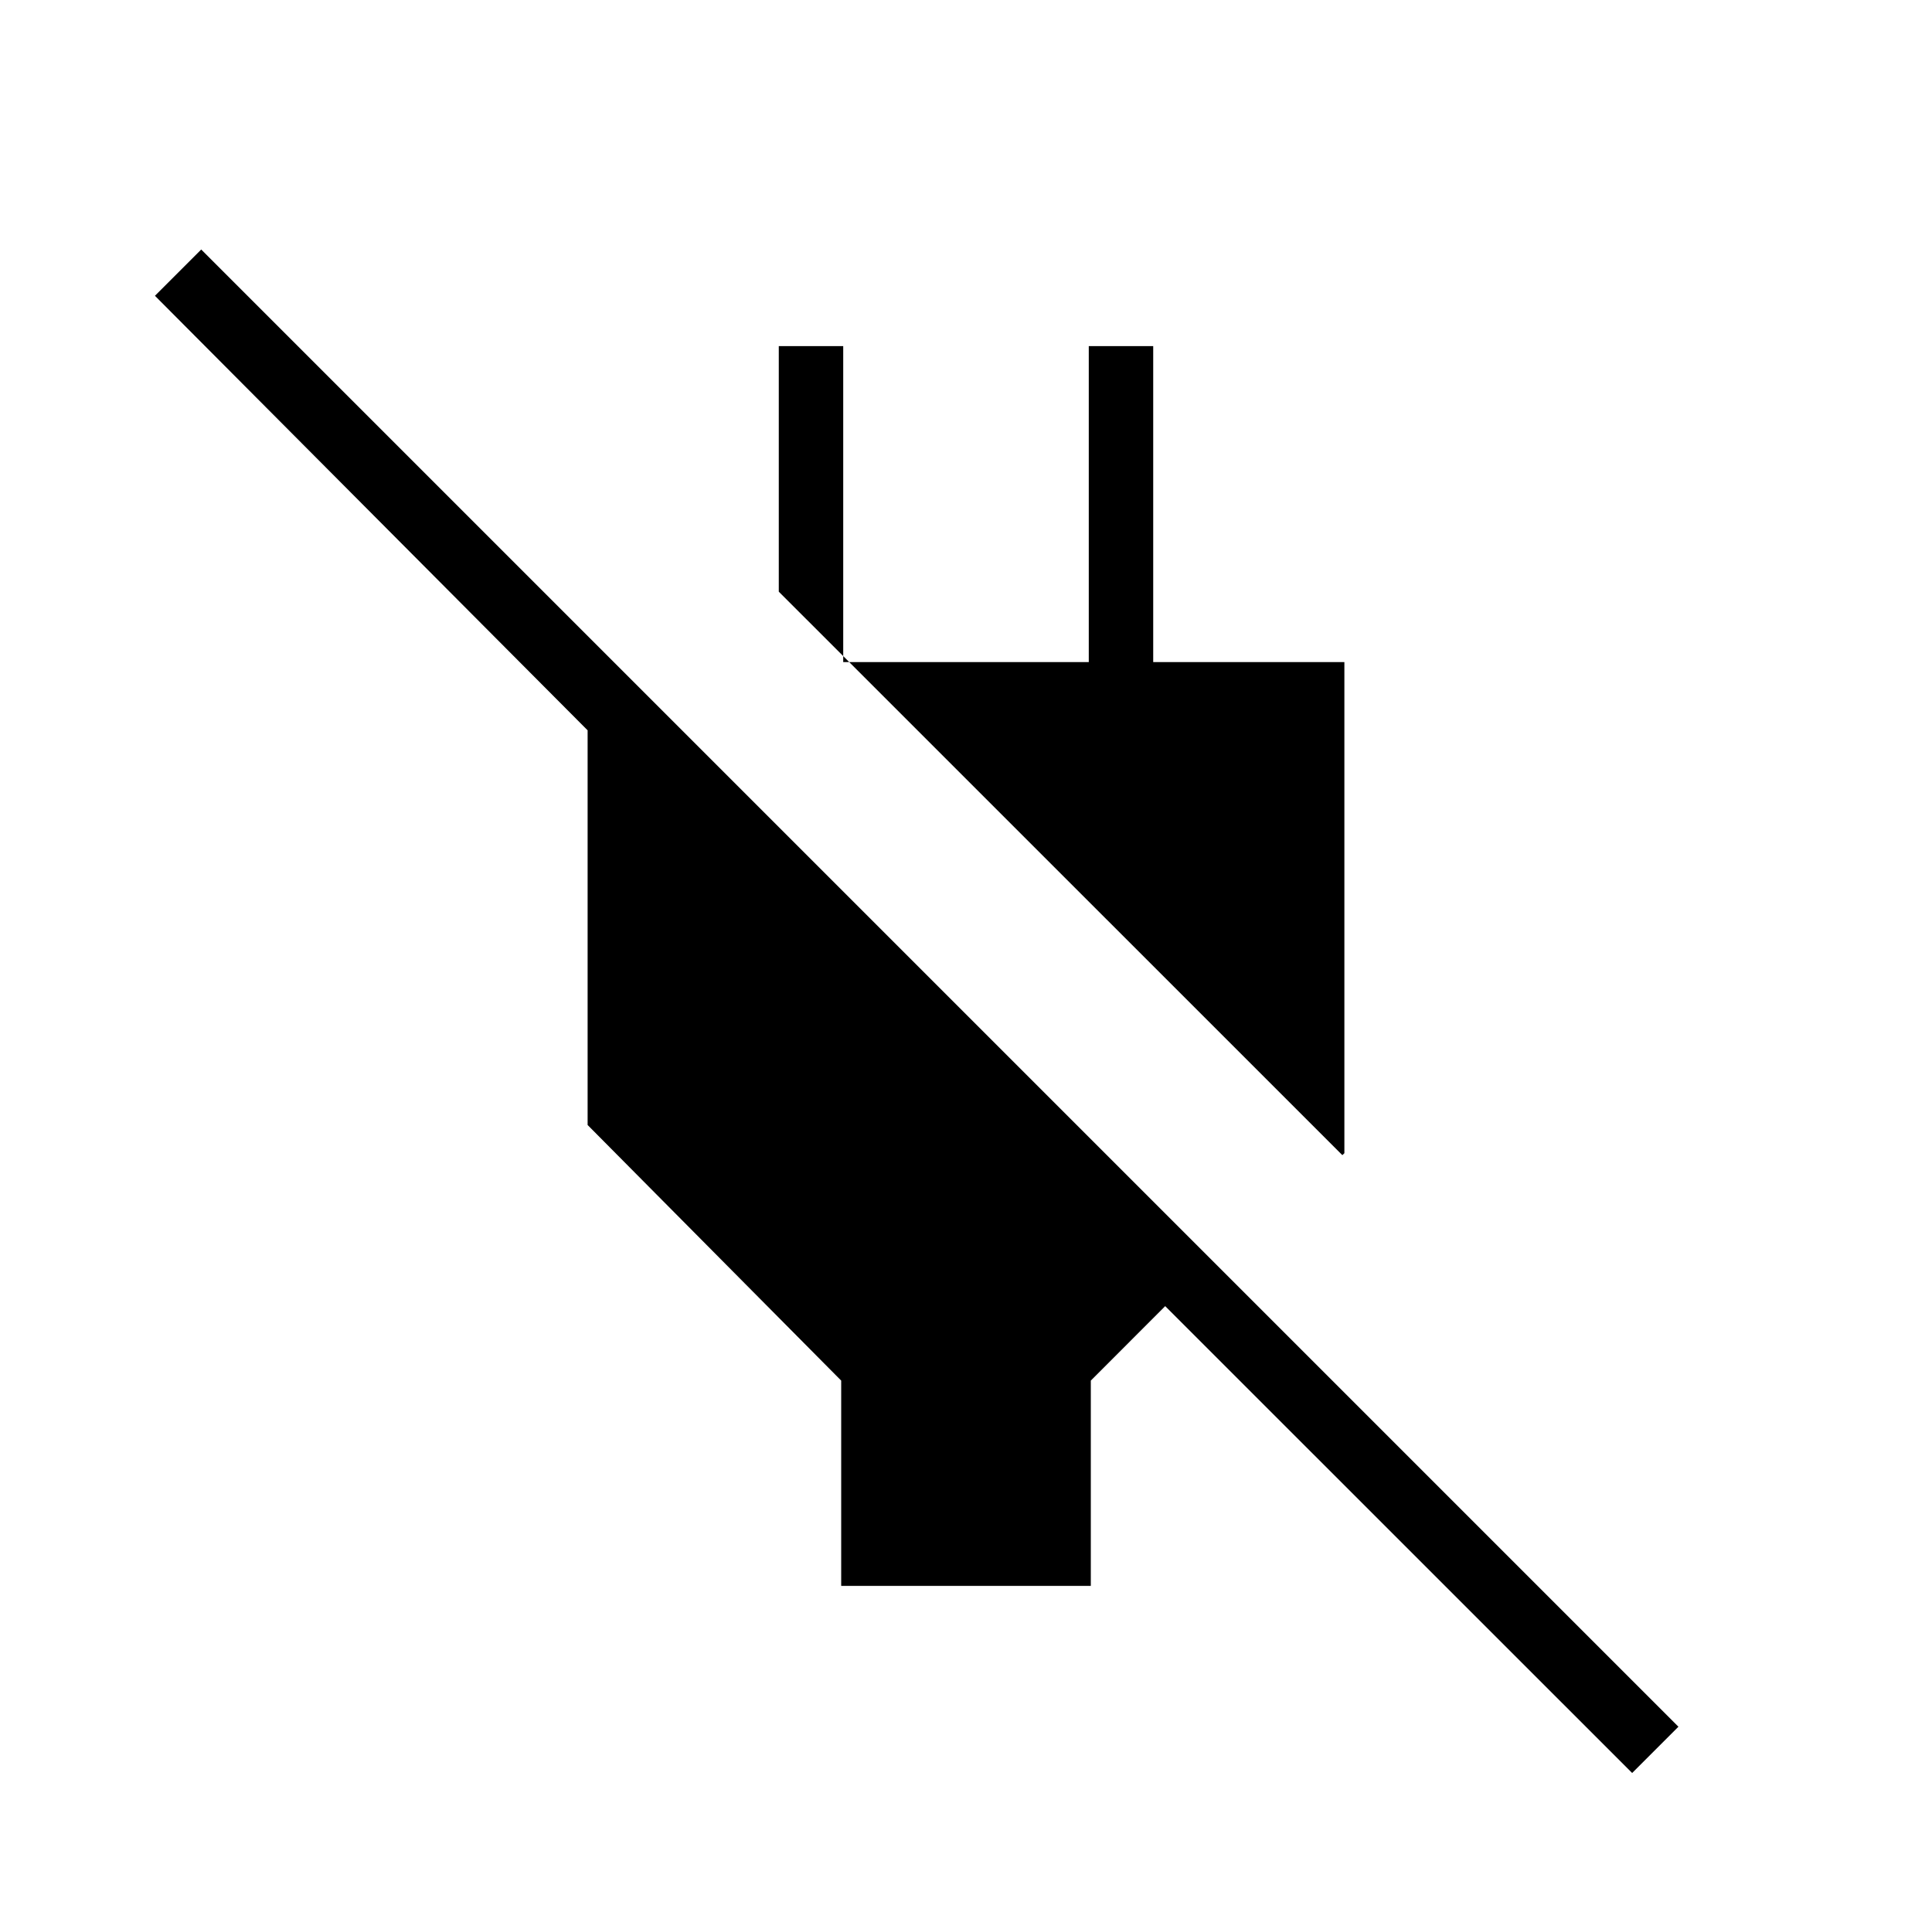 <svg xmlns="http://www.w3.org/2000/svg" height="20" width="20"><path d="M8.708 16.417v-2.125l-2.625-2.646V7.208h.625v.98L1.604 3.062l.479-.479 15.292 15.292-.479.479-4.834-4.833-.77.771v2.125Zm5.188-4.459L8.062 6.125V3.583h.667v3.271h2.542V3.583h.667v3.271h1.979v5.084Z"/></svg>